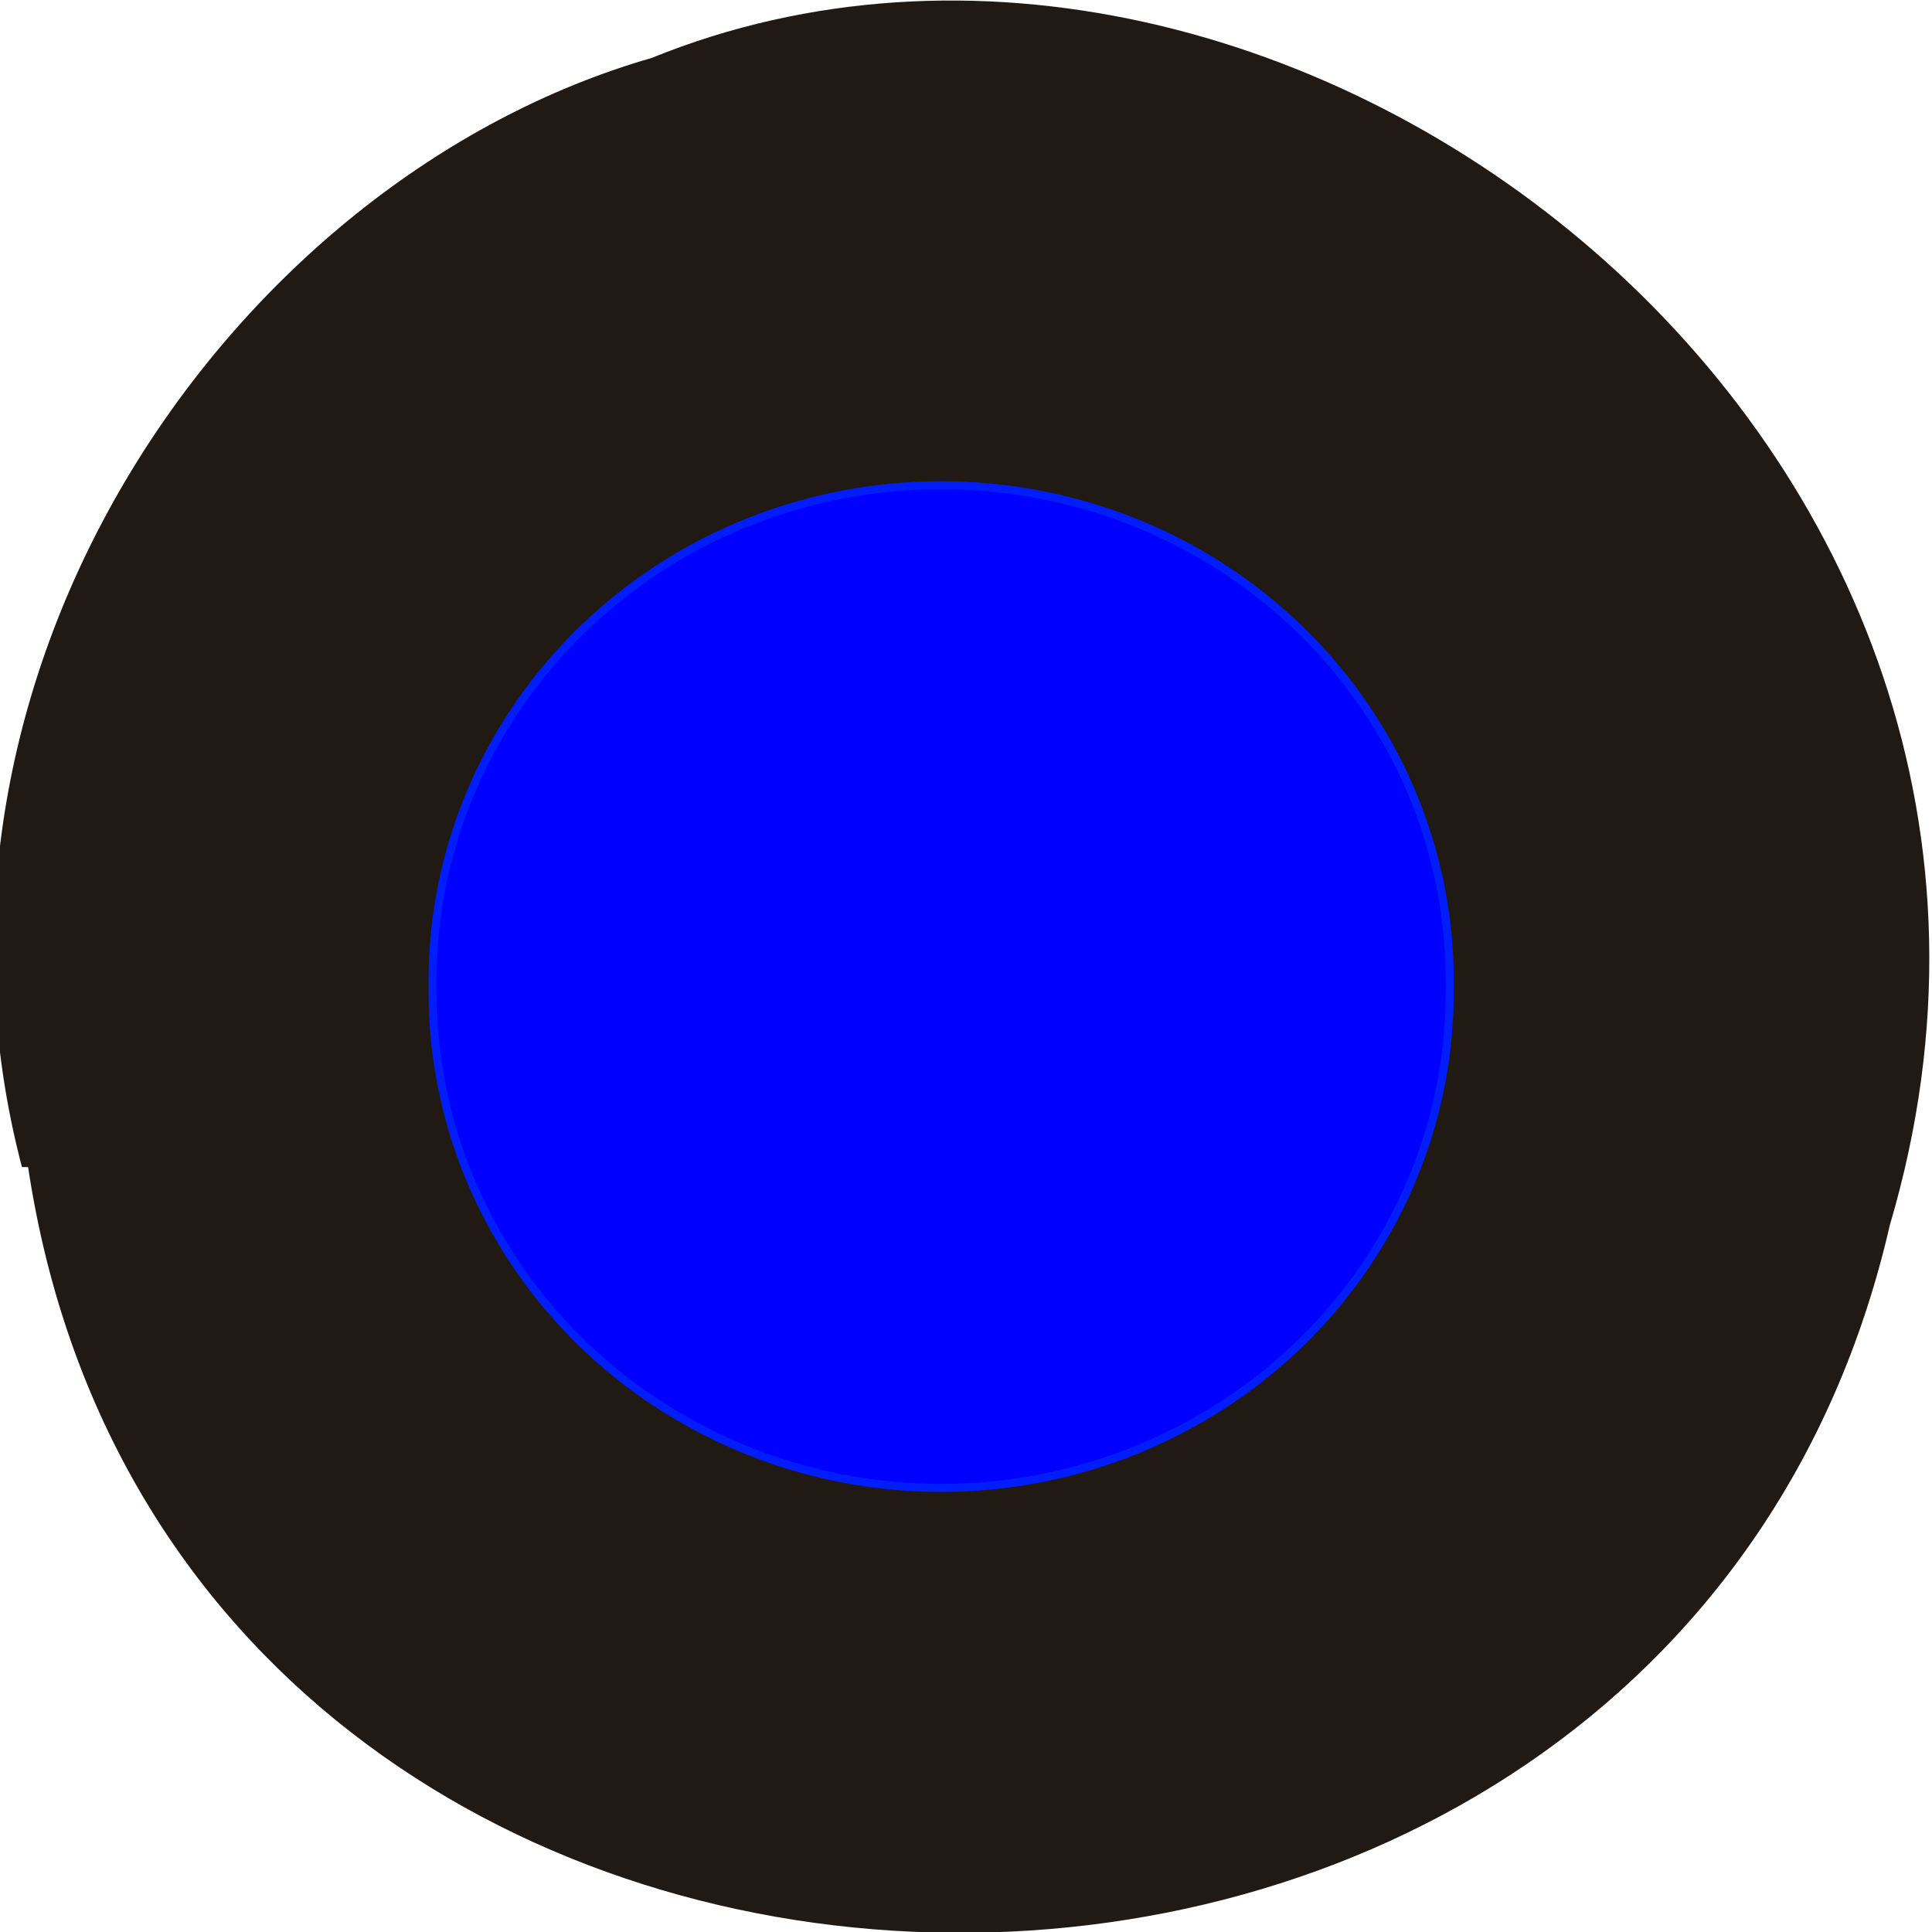 <svg xmlns="http://www.w3.org/2000/svg" viewBox="0 0 22 22"><path d="m 0.32 13.29 c 1.71 11.34 18.67 11.68 21.2 0.66 c 2.64 -8.92 -6.91 -16.21 -14.1 -13.29 c -4.79 1.38 -8.65 7 -7.17 12.63" style="fill:#211a14"/><path d="m 211.3 156.4 c 0.26 22.31 -11.79 43.1 -31.59 54.3 c -19.8 11.27 -44.3 11.27 -64.1 0 c -19.8 -11.22 -31.85 -31.98 -31.59 -54.3 c -0.26 -22.31 11.79 -43 31.59 -54.3 c 19.8 -11.22 44.3 -11.22 64.1 0 c 19.8 11.27 31.85 31.98 31.59 54.3" transform="matrix(0.091 0 0 0.091 -2.72 -3)" style="fill:#00f;stroke:#011efa"/></svg>
